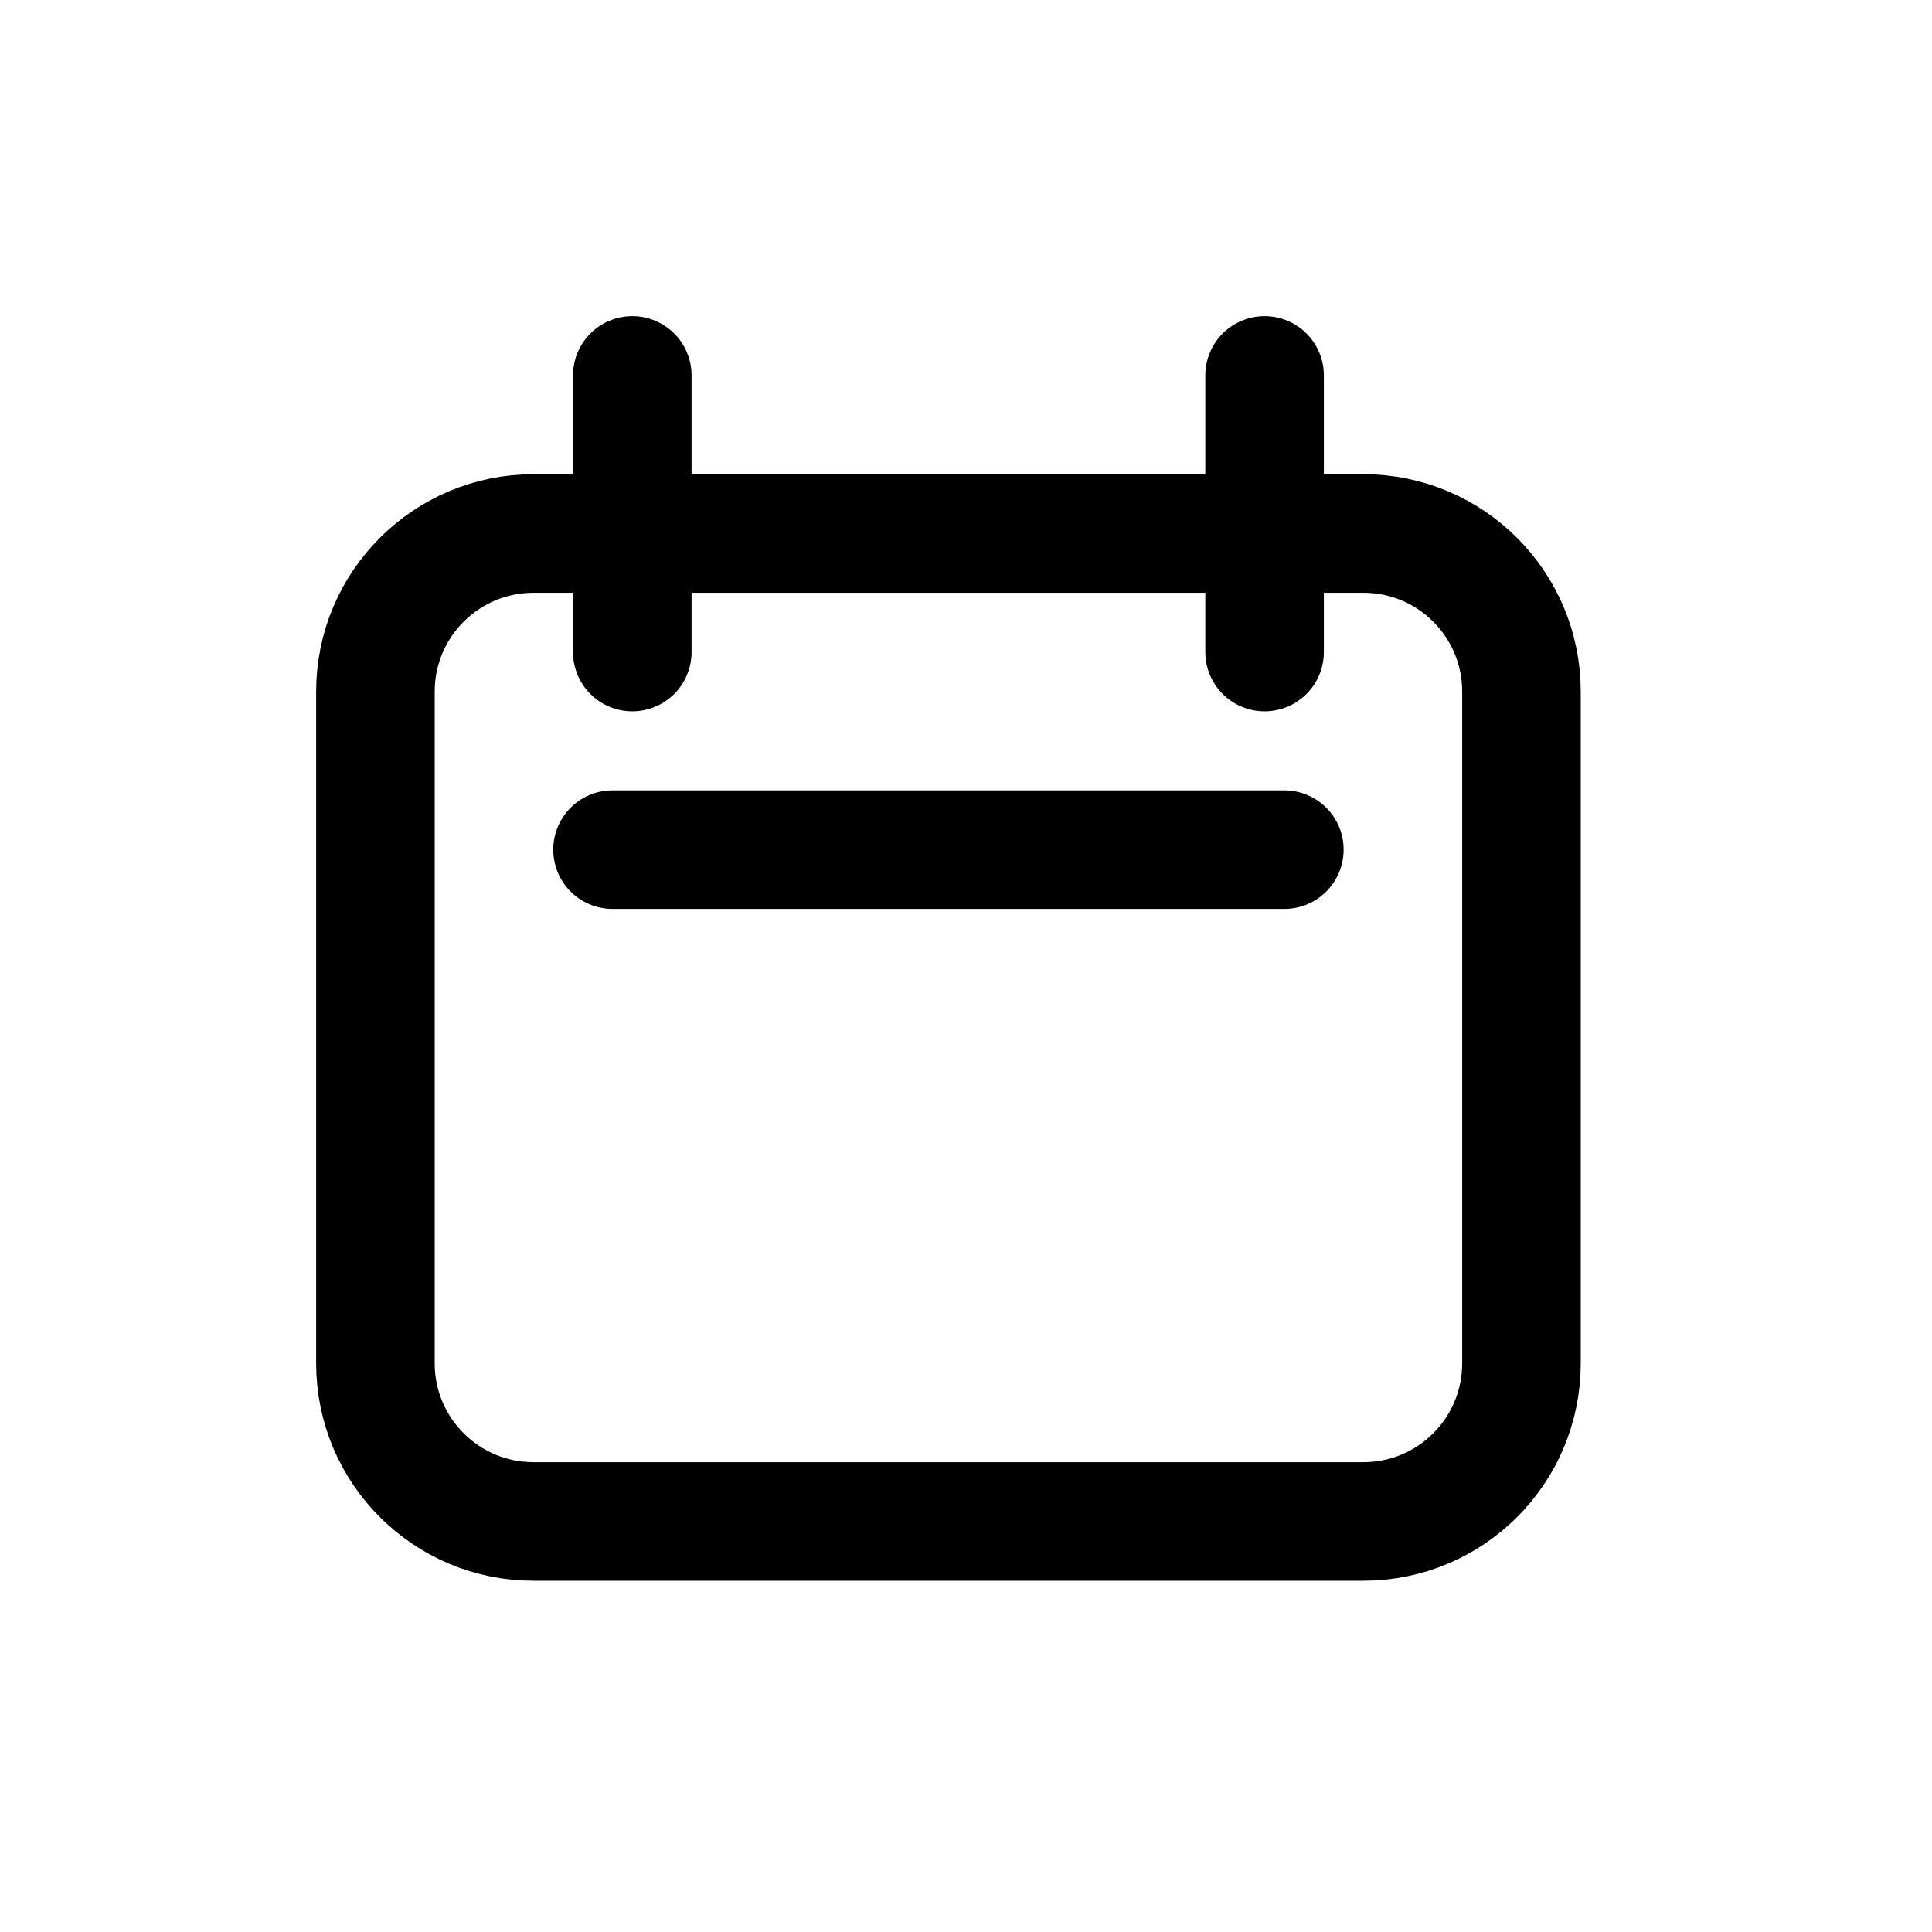 <svg width="22" height="22" viewBox="0 0 22 22" fill="none" xmlns="http://www.w3.org/2000/svg">
<path d="M4.275 7.875C4.275 6.881 5.081 6.075 6.075 6.075H15.525C16.52 6.075 17.325 6.881 17.325 7.875V15.525C17.325 16.519 16.52 17.325 15.525 17.325H6.075C5.081 17.325 4.275 16.519 4.275 15.525V7.875Z" stroke="black" style="stroke:black;stroke:black;stroke-opacity:1;" stroke-width="1.35" stroke-linecap="round" stroke-linejoin="round"/>
<path d="M7.2 4.275V7.425" stroke="black" style="stroke:black;stroke:black;stroke-opacity:1;" stroke-width="1.35" stroke-linecap="round" stroke-linejoin="round"/>
<path d="M14.4 4.275V7.425" stroke="black" style="stroke:black;stroke:black;stroke-opacity:1;" stroke-width="1.35" stroke-linecap="round" stroke-linejoin="round"/>
<path d="M6.975 9.675H14.625" stroke="black" style="stroke:black;stroke:black;stroke-opacity:1;" stroke-width="1.35" stroke-linecap="round" stroke-linejoin="round"/>
</svg>
